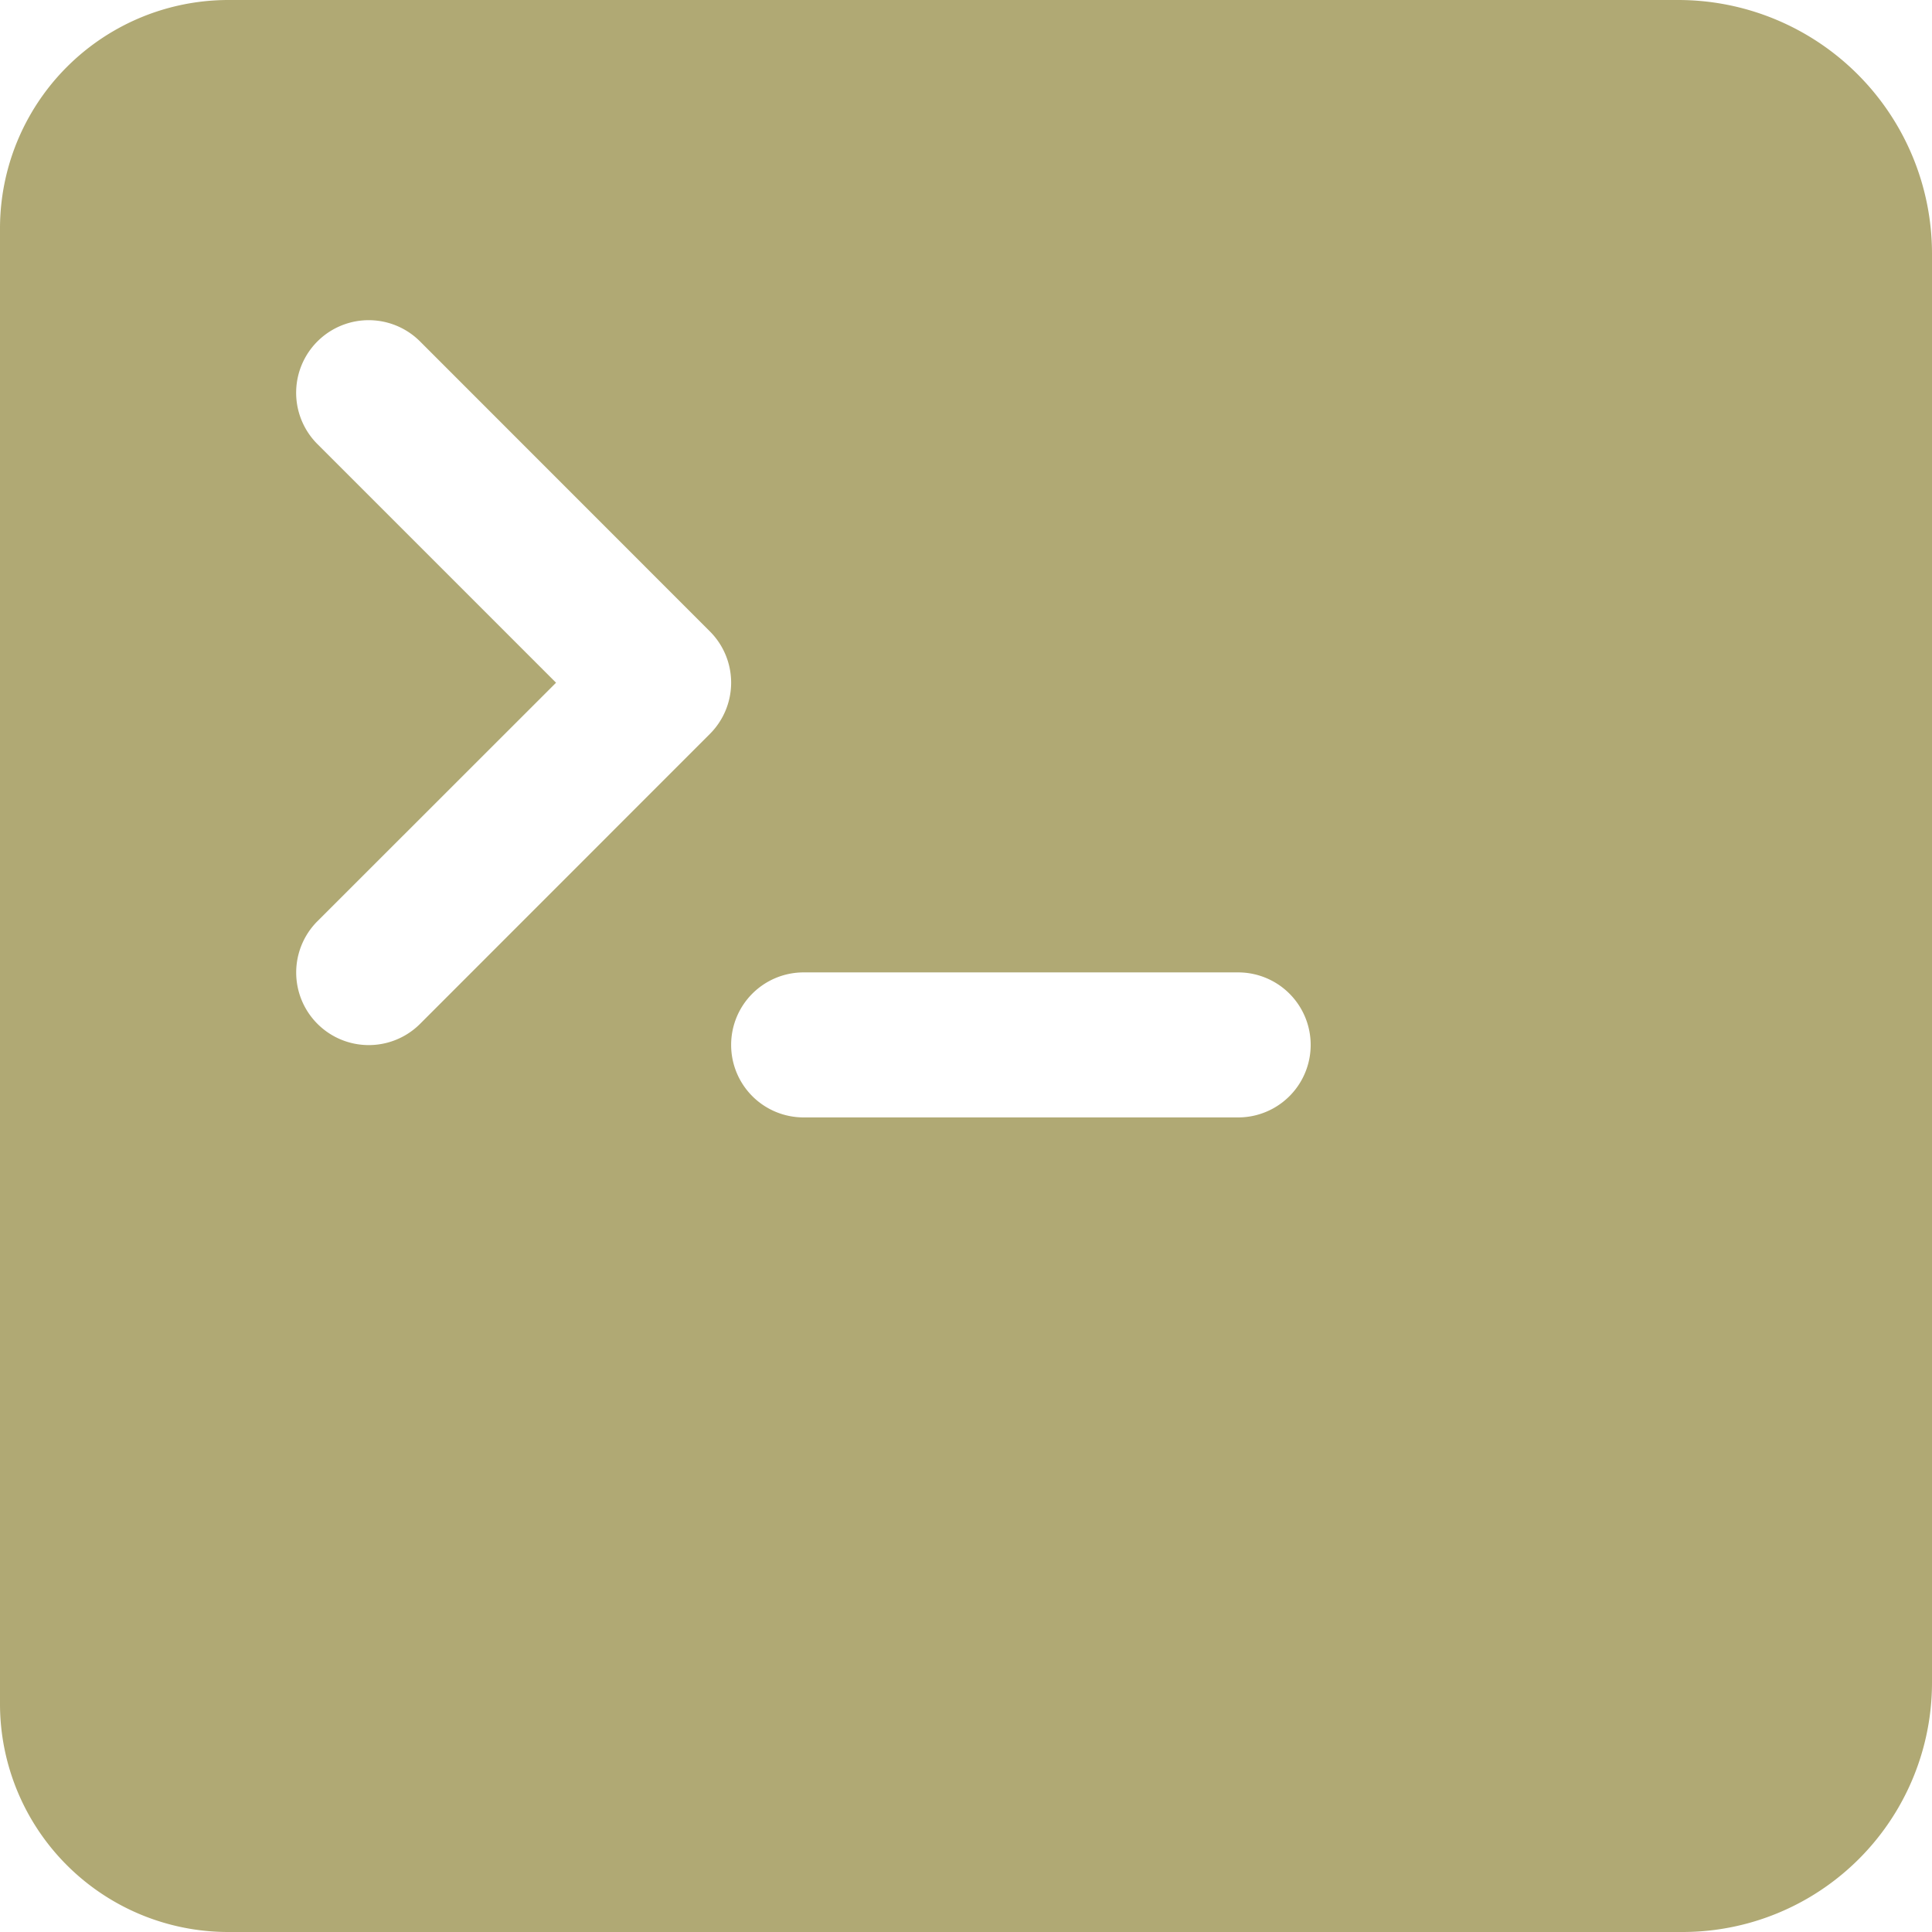 <?xml version="1.0" encoding="UTF-8" standalone="no"?>
<svg
   width="16"
   height="16"
   fill="currentColor"
   class="bi bi-terminal"
   viewBox="0 0 16 16"
   version="1.1"
   id="svg863"
   sodipodi:docname="terminal4.svg"
   inkscape:version="1.1.2 (0a00cf5339, 2022-02-04)"
   xmlns:inkscape="http://www.inkscape.org/namespaces/inkscape"
   xmlns:sodipodi="http://sodipodi.sourceforge.net/DTD/sodipodi-0.dtd"
   xmlns="http://www.w3.org/2000/svg"
   xmlns:svg="http://www.w3.org/2000/svg">
  <defs
     id="defs867">
    <inkscape:path-effect
       effect="fillet_chamfer"
       id="path-effect1905"
       is_visible="true"
       lpeversion="1"
       satellites_param="F,0,0,1,0,1.892,0,1 @ F,0,0,1,0,2.102,0,1 @ F,0,0,1,0,2.066,0,1 @ F,0,0,1,0,1.89,0,1"
       unit="px"
       method="auto"
       mode="F"
       radius="0"
       chamfer_steps="1"
       flexible="false"
       use_knot_distance="true"
       apply_no_radius="true"
       apply_with_radius="true"
       only_selected="false"
       hide_knots="false" />
  </defs>
  <sodipodi:namedview
     id="namedview865"
     pagecolor="#505050"
     bordercolor="#eeeeee"
     borderopacity="1"
     inkscape:pageshadow="0"
     inkscape:pageopacity="0"
     inkscape:pagecheckerboard="0"
     showgrid="false"
     inkscape:zoom="28.226276"
     inkscape:cx="3.6313681"
     inkscape:cy="8.5204295"
     inkscape:window-width="1920"
     inkscape:window-height="1016"
     inkscape:window-x="0"
     inkscape:window-y="0"
     inkscape:window-maximized="1"
     inkscape:current-layer="svg863" />
  <path
     id="rect1555"
     style="fill:#b0a974;fill-opacity:1;stroke:none;stroke-width:15.671;stroke-opacity:1"
     d="M 1.893 0 A 1.892 1.892 0 0 0 0 1.893 L 0 14.111 A 1.89 1.89 0 0 0 1.889 16 L 13.934 16 A 2.066 2.066 0 0 0 16 13.934 L 16 2.102 A 2.102 2.102 0 0 0 13.898 0 L 1.893 0 z M 3.107 2.654 A 0.601 0.601 0 0 1 3.479 2.828 L 5.879 5.229 A 0.6 0.6 0 0 1 5.879 6.078 L 3.479 8.479 A 0.601 0.601 0 1 1 2.629 7.629 L 4.605 5.654 L 2.629 3.678 A 0.601 0.601 0 0 1 3.107 2.654 z M 6.654 8.053 L 10.254 8.053 A 0.6 0.6 0 0 1 10.254 9.254 L 6.654 9.254 A 0.6 0.6 0 0 1 6.055 8.654 A 0.6 0.6 0 0 1 6.654 8.053 z " />
</svg>
